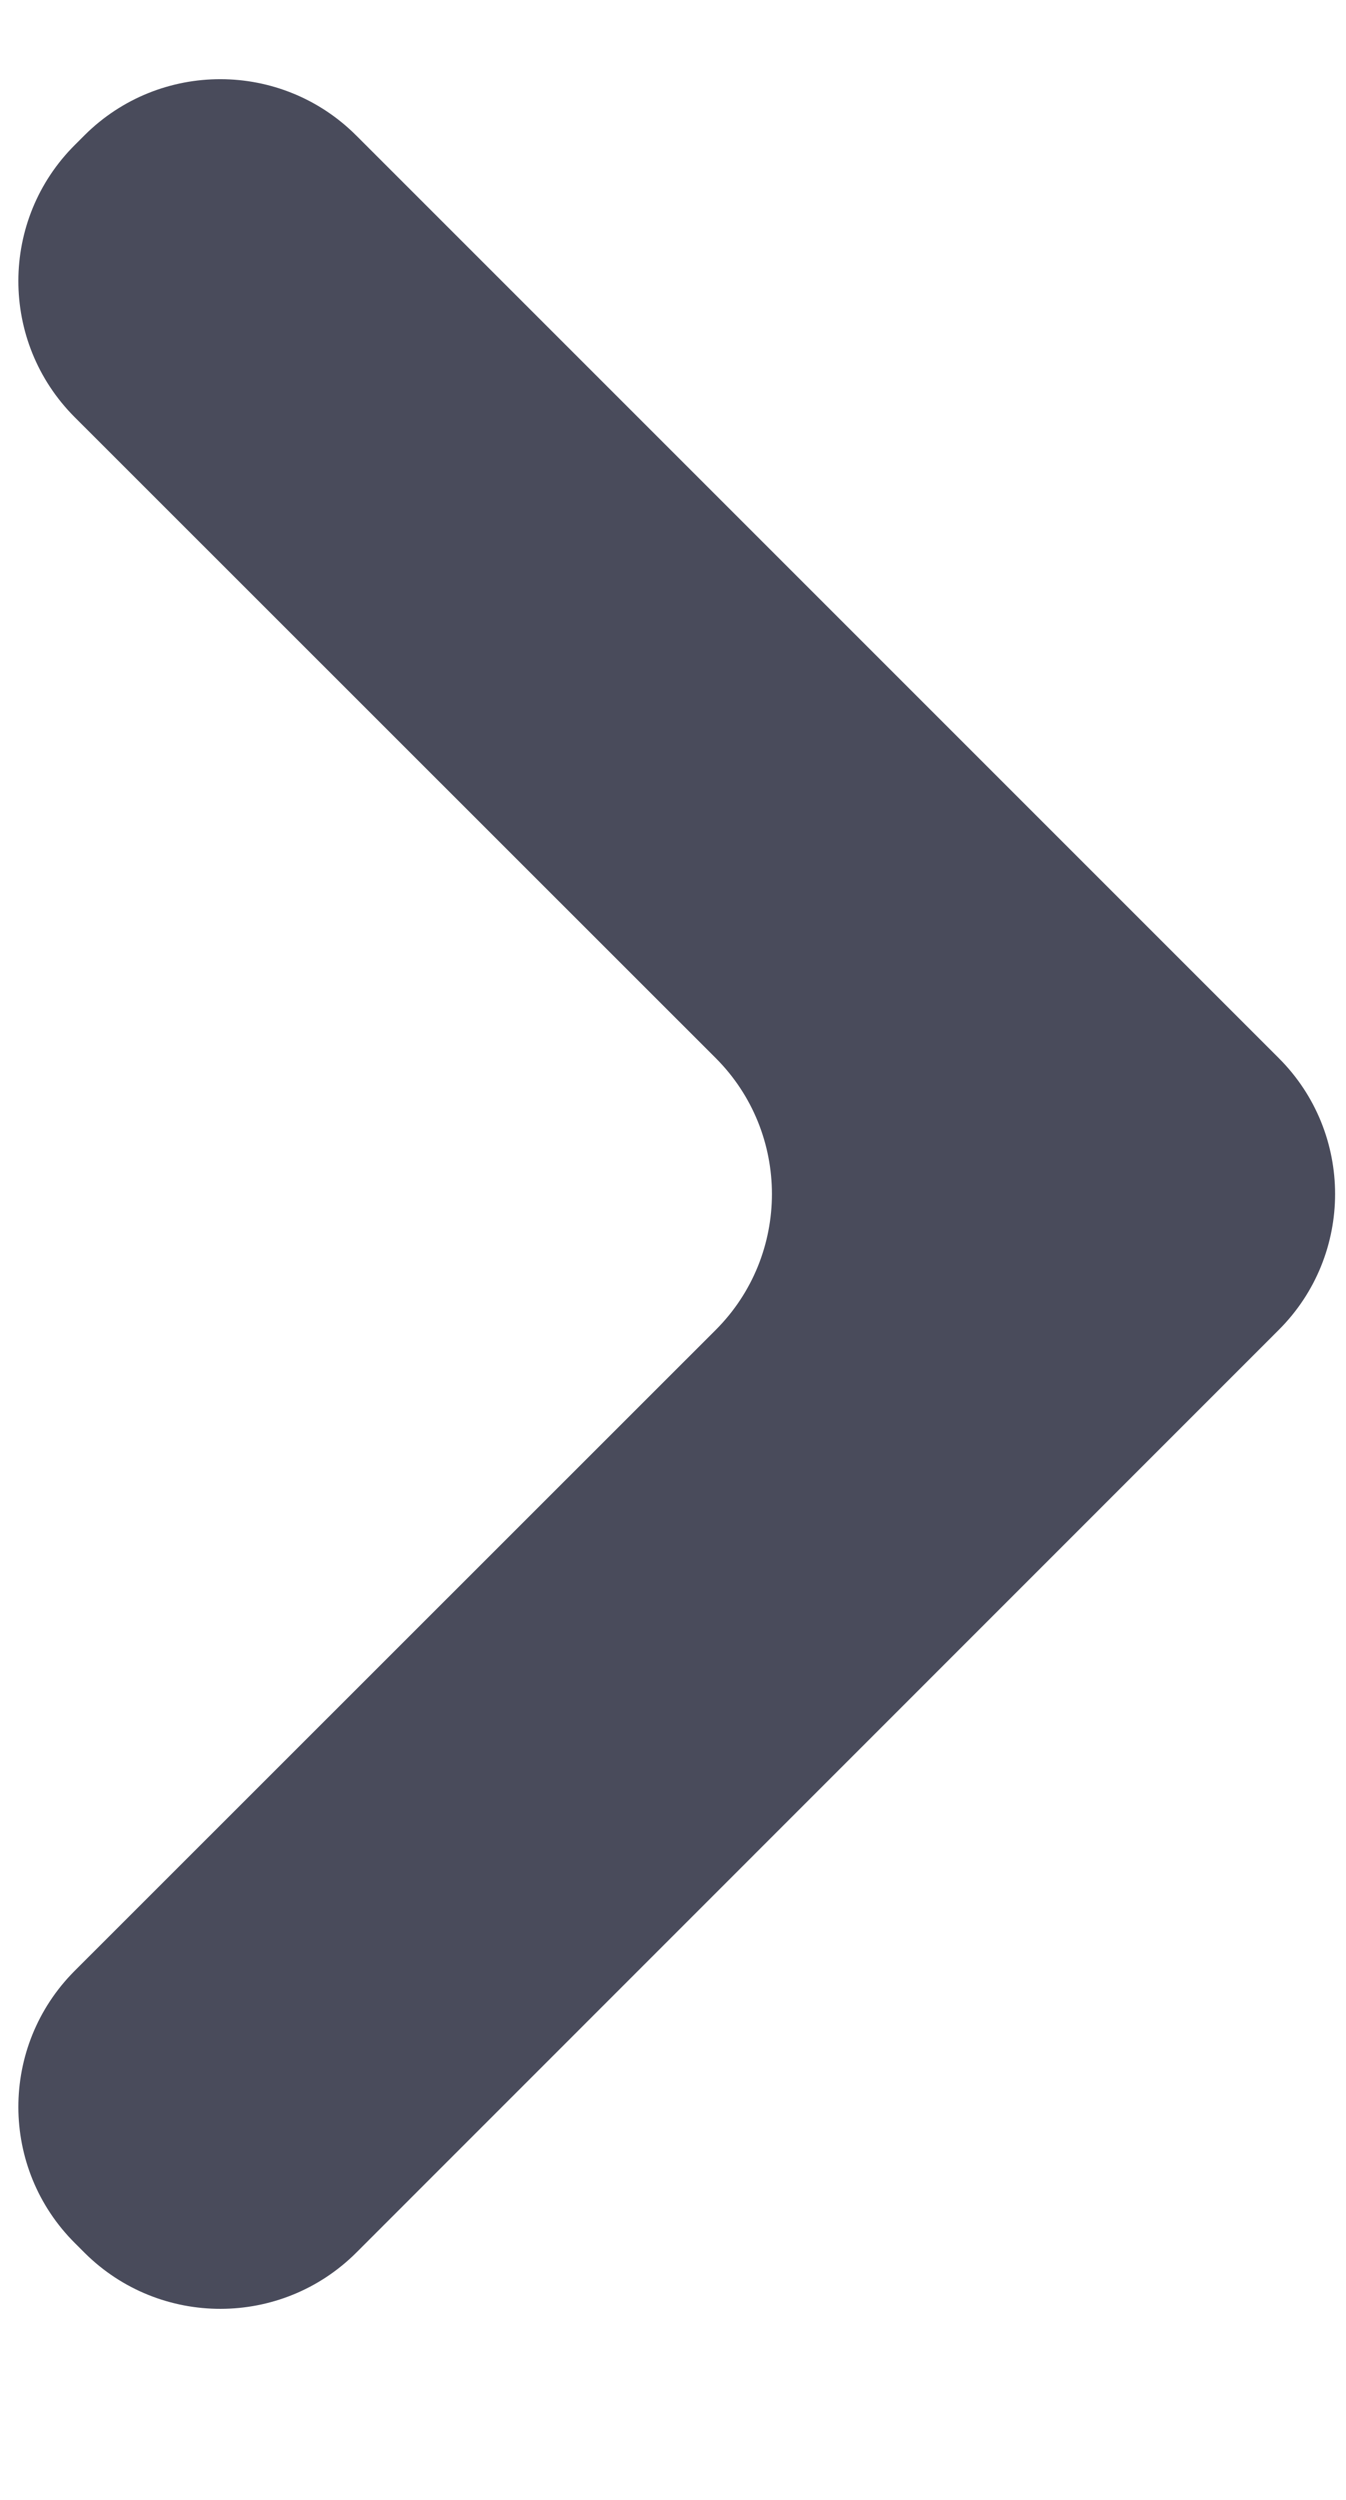 <svg width="7" height="13" viewBox="0 0 7 13" fill="none" xmlns="http://www.w3.org/2000/svg">
<path d="M0.391 11.666C-0.002 11.276 -0.003 10.641 0.388 10.249L3.722 6.916C4.112 6.526 4.112 5.892 3.722 5.502L0.388 2.169C-0.003 1.777 -0.002 1.142 0.391 0.752L0.441 0.702C0.832 0.314 1.463 0.315 1.853 0.705L6.65 5.502C7.041 5.892 7.041 6.526 6.65 6.916L1.853 11.714C1.463 12.103 0.832 12.104 0.441 11.716L0.391 11.666Z" fill="#494B5B"/>
</svg>
